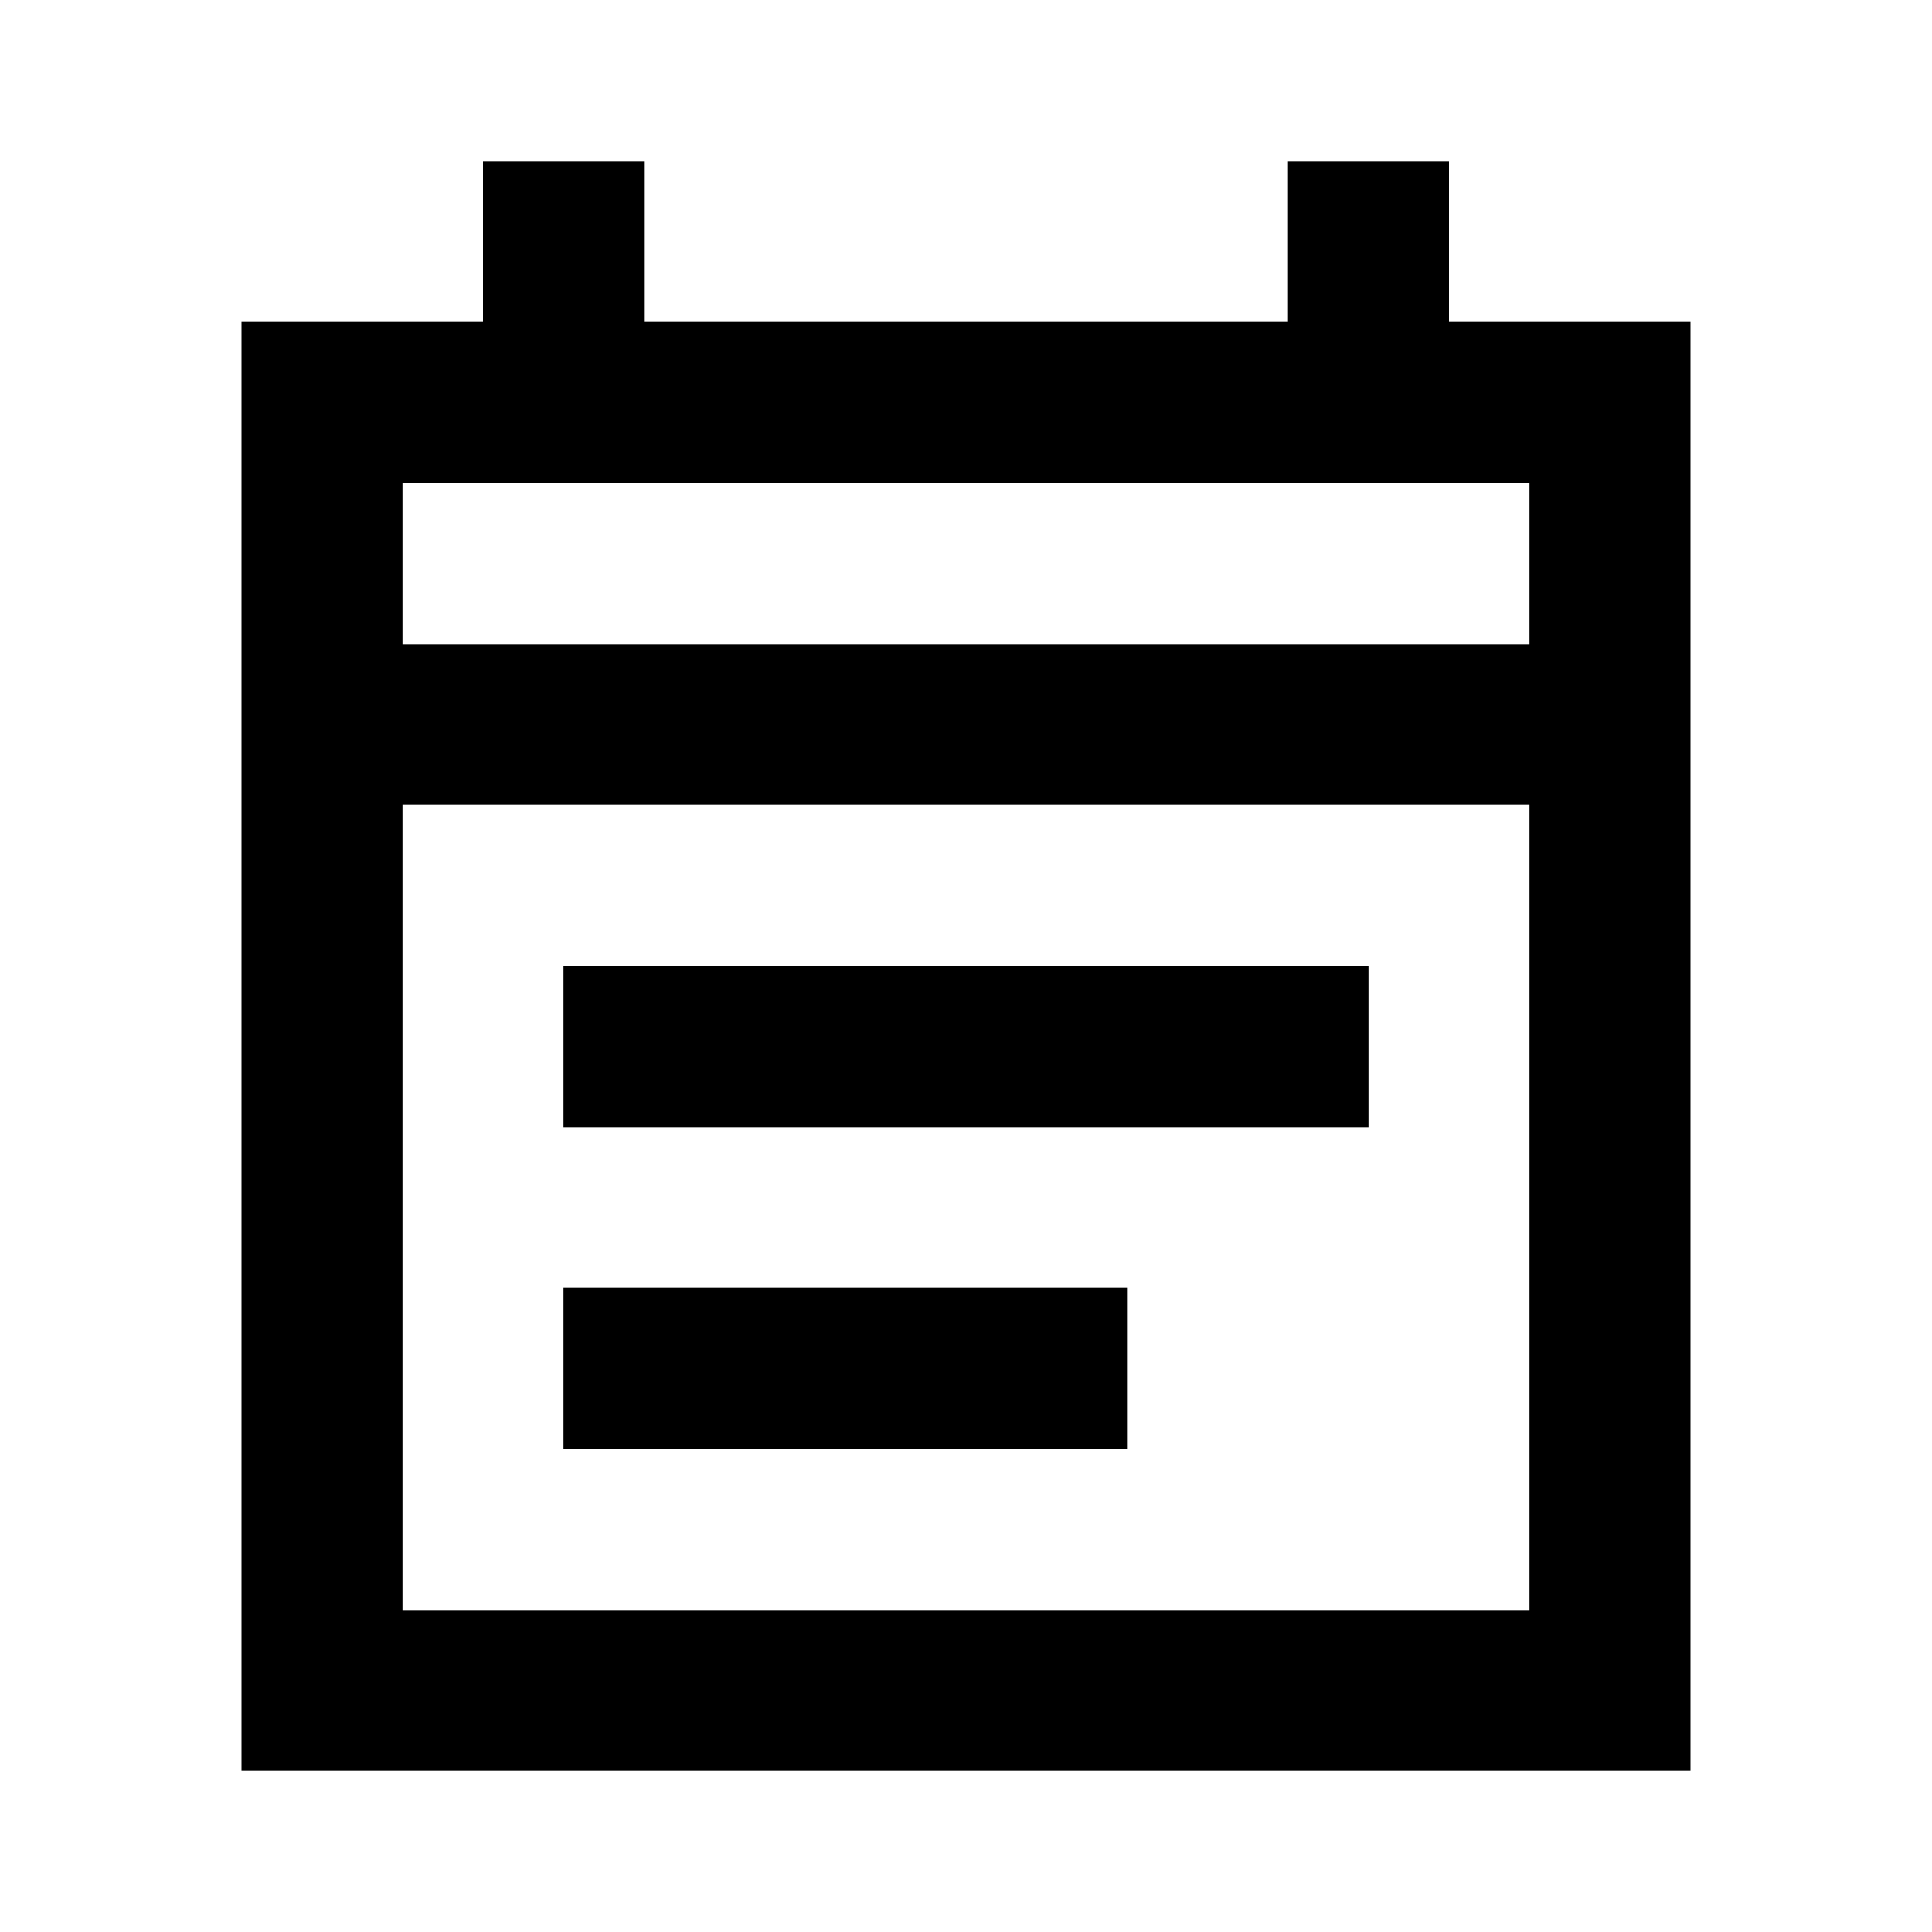 <svg xmlns="http://www.w3.org/2000/svg" height="24" viewBox="0 -960 960 960" width="24"><path d="M280-400v-80h400v80H280Zm0 160v-80h280v80H280ZM120-80v-720h120v-80h80v80h320v-80h80v80h120v720H120Zm80-80h560v-400H200v400Zm0-480h560v-80H200v80Zm0 0v-80 80Z"/></svg>